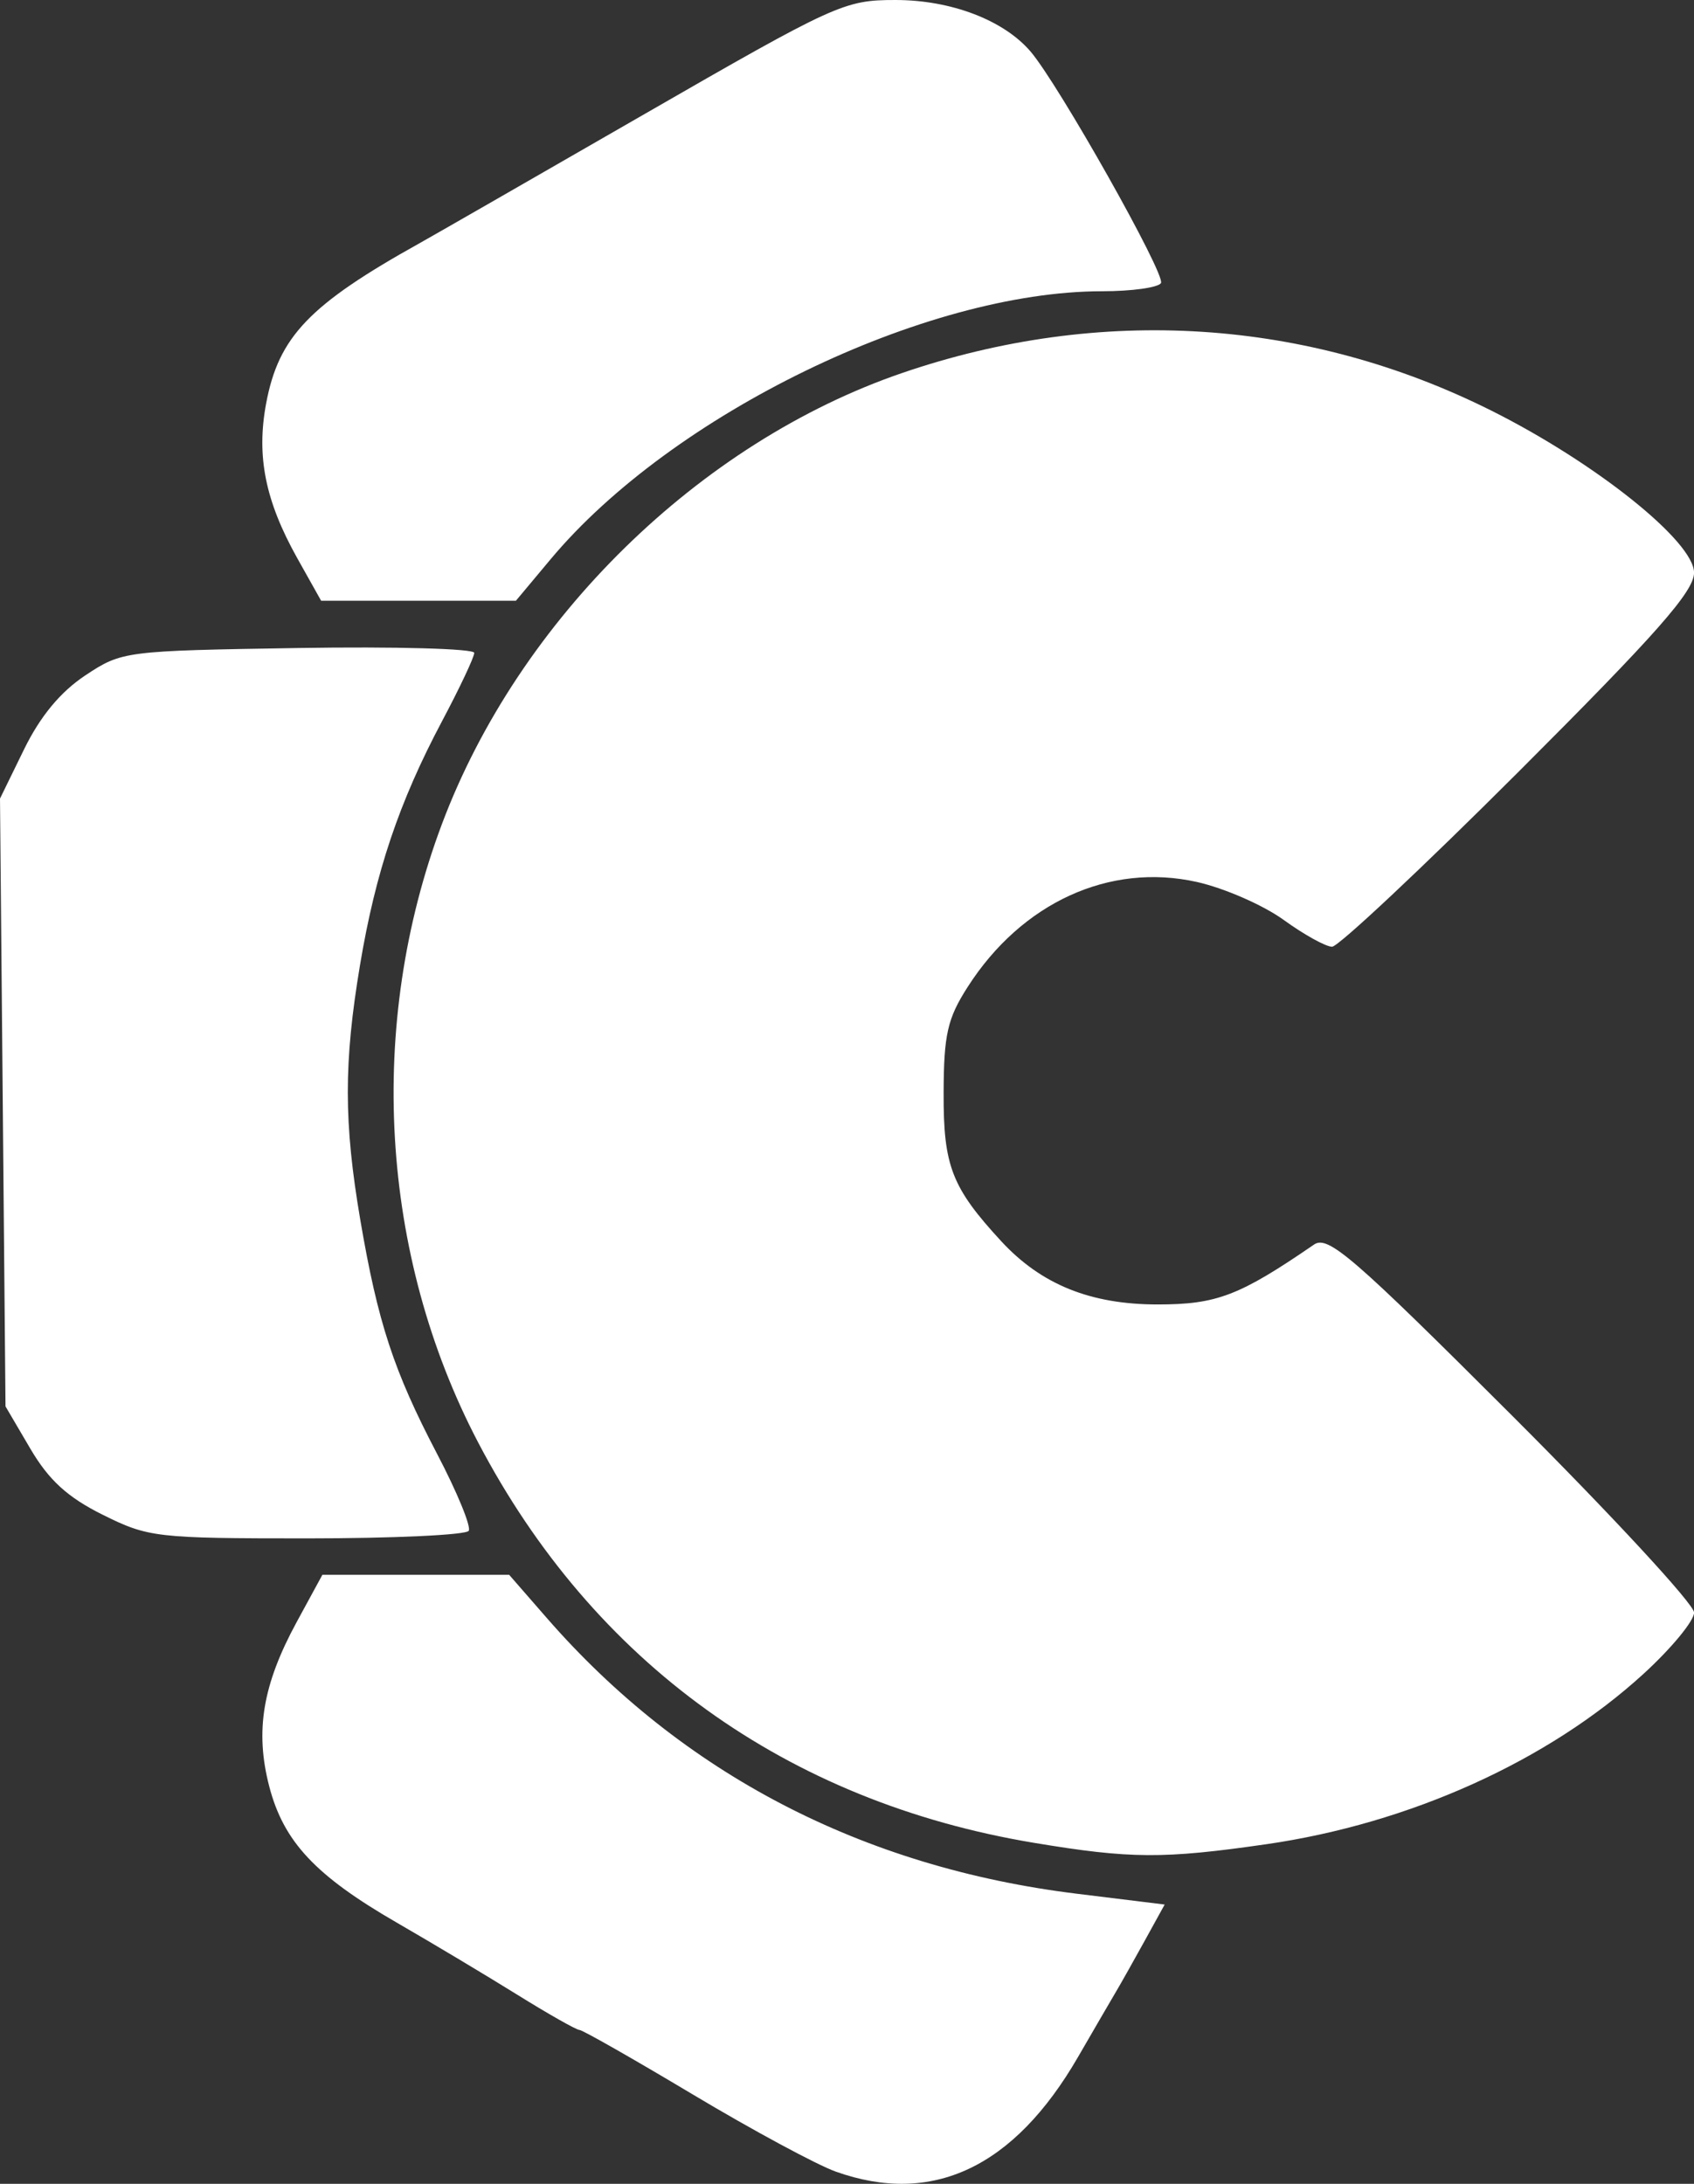 <?xml version="1.0" encoding="UTF-8" standalone="no"?>
<!-- Created with Inkscape (http://www.inkscape.org/) -->

<svg
   xmlns:dc="http://purl.org/dc/elements/1.1/"
   xmlns:cc="http://creativecommons.org/ns#"
   xmlns:rdf="http://www.w3.org/1999/02/22-rdf-syntax-ns#"
   xmlns:svg="http://www.w3.org/2000/svg"
   xmlns="http://www.w3.org/2000/svg"
   xmlns:sodipodi="http://sodipodi.sourceforge.net/DTD/sodipodi-0.dtd"
   xmlns:inkscape="http://www.inkscape.org/namespaces/inkscape"
   width="36.906mm"
   height="47.575mm"
   viewBox="0 0 36.906 47.575"
   version="1.1"
   id="svg8"
   inkscape:version="0.92.2 2405546, 2018-03-11"
   sodipodi:docname="logo-icon-white.svg">
  <rect x="0" y="0" width="36.906" height="47.575" fill="#333333" stroke="none"/>
  <defs
     id="defs2" />
  <sodipodi:namedview
     id="base"
     pagecolor="#ffffff"
     bordercolor="#666666"
     borderopacity="1.0"
     inkscape:pageopacity="0.0"
     inkscape:pageshadow="2"
     inkscape:zoom="0.49497475"
     inkscape:cx="-4.678328"
     inkscape:cy="167.65898"
     inkscape:document-units="mm"
     inkscape:current-layer="layer1"
     showgrid="false"
     inkscape:window-width="679"
     inkscape:window-height="729"
     inkscape:window-x="683"
     inkscape:window-y="18"
     inkscape:window-maximized="0"
     fit-margin-top="0"
     fit-margin-left="0"
     fit-margin-right="0"
     fit-margin-bottom="0"
     inkscape:pagecheckerboard="true" />
  <g
     inkscape:label="Layer 1"
     inkscape:groupmode="layer"
     id="layer1"
     transform="translate(-3.758,-129.673)">
    <g
       id="g9"
       style="fill:#ffffff">
      <path
         sodipodi:nodetypes="ccsccscccccscccsccssccssscssccscssccccccccccccscscccscccccssscsccccc"
         inkscape:connector-curvature="0"
         id="path3778"
         d="m 21.965,176.982 c -0.414,-0.148 -1.812,-0.902 -3.108,-1.677 -1.296,-0.775 -2.41,-1.409 -2.475,-1.409 -0.066,0 -0.675,-0.345 -1.354,-0.767 -0.679,-0.422 -1.859,-1.128 -2.623,-1.569 -1.777,-1.026 -2.469,-1.766 -2.782,-2.972 -0.312,-1.204 -0.143,-2.214 0.598,-3.577 l 0.561,-1.031 h 2.034 2.034 l 0.821,0.942 c 2.957,3.392 6.878,5.432 11.542,6.006 l 1.919,0.236 -0.431,0.782 c -0.237,0.43 -0.52,0.933 -0.63,1.118 -0.109,0.185 -0.483,0.827 -0.83,1.427 -1.392,2.402 -3.17,3.242 -5.276,2.491 z m 4.322,-7.162 c -5.389,-0.895 -9.602,-3.929 -12.113,-8.725 -2.139,-4.085 -2.432,-9.098 -0.786,-13.475 1.675,-4.456 5.605,-8.307 10.024,-9.821 4.315,-1.479 8.83,-1.189 12.846,0.824 2.272,1.139 4.407,2.848 4.407,3.527 0,0.406 -0.815,1.33 -3.819,4.332 -2.101,2.099 -3.931,3.816 -4.067,3.816 -0.136,0 -0.611,-0.263 -1.054,-0.584 -0.443,-0.321 -1.294,-0.693 -1.891,-0.827 -1.904,-0.426 -3.818,0.45 -4.994,2.287 -0.441,0.688 -0.52,1.036 -0.524,2.31 -0.006,1.589 0.177,2.06 1.254,3.228 0.871,0.944 1.945,1.379 3.409,1.379 1.288,0 1.783,-0.19 3.407,-1.305 0.303,-0.208 0.843,0.258 4.313,3.725 2.182,2.18 3.967,4.111 3.967,4.292 0,0.181 -0.497,0.783 -1.105,1.338 -2.076,1.897 -5.091,3.258 -8.216,3.709 -2.24,0.323 -2.959,0.319 -5.057,-0.03 z M 5.996,162.673 c -0.767,-0.382 -1.173,-0.753 -1.576,-1.438 l -0.542,-0.923 -0.06,-6.621 -0.06,-6.621 0.525,-1.074 c 0.352,-0.719 0.792,-1.25 1.333,-1.609 0.798,-0.529 0.856,-0.536 4.641,-0.597 2.108,-0.034 3.833,0.014 3.833,0.106 0,0.092 -0.315,0.76 -0.7,1.485 -0.938,1.766 -1.449,3.284 -1.788,5.312 -0.357,2.134 -0.355,3.435 0.005,5.553 0.382,2.24 0.728,3.294 1.674,5.101 0.435,0.83 0.745,1.584 0.689,1.675 -0.056,0.091 -1.641,0.165 -3.522,0.165 -3.284,0 -3.461,-0.02 -4.453,-0.515 z m 4.237,-20.842 c -0.696,-1.245 -0.892,-2.219 -0.677,-3.368 0.272,-1.455 0.94,-2.153 3.345,-3.493 0.273,-0.152 2.457,-1.406 4.855,-2.787 4.214,-2.427 4.397,-2.51 5.511,-2.51 1.209,0 2.353,0.436 2.94,1.119 0.608,0.707 2.954,4.871 2.844,5.048 -0.061,0.098 -0.637,0.178 -1.281,0.178 -3.861,0 -9.375,2.679 -12.017,5.839 l -0.755,0.903 h -2.122 -2.122 z"
         style="fill:#ffffff;stroke-width:0.198" />
    </g>
  </g>
</svg>
